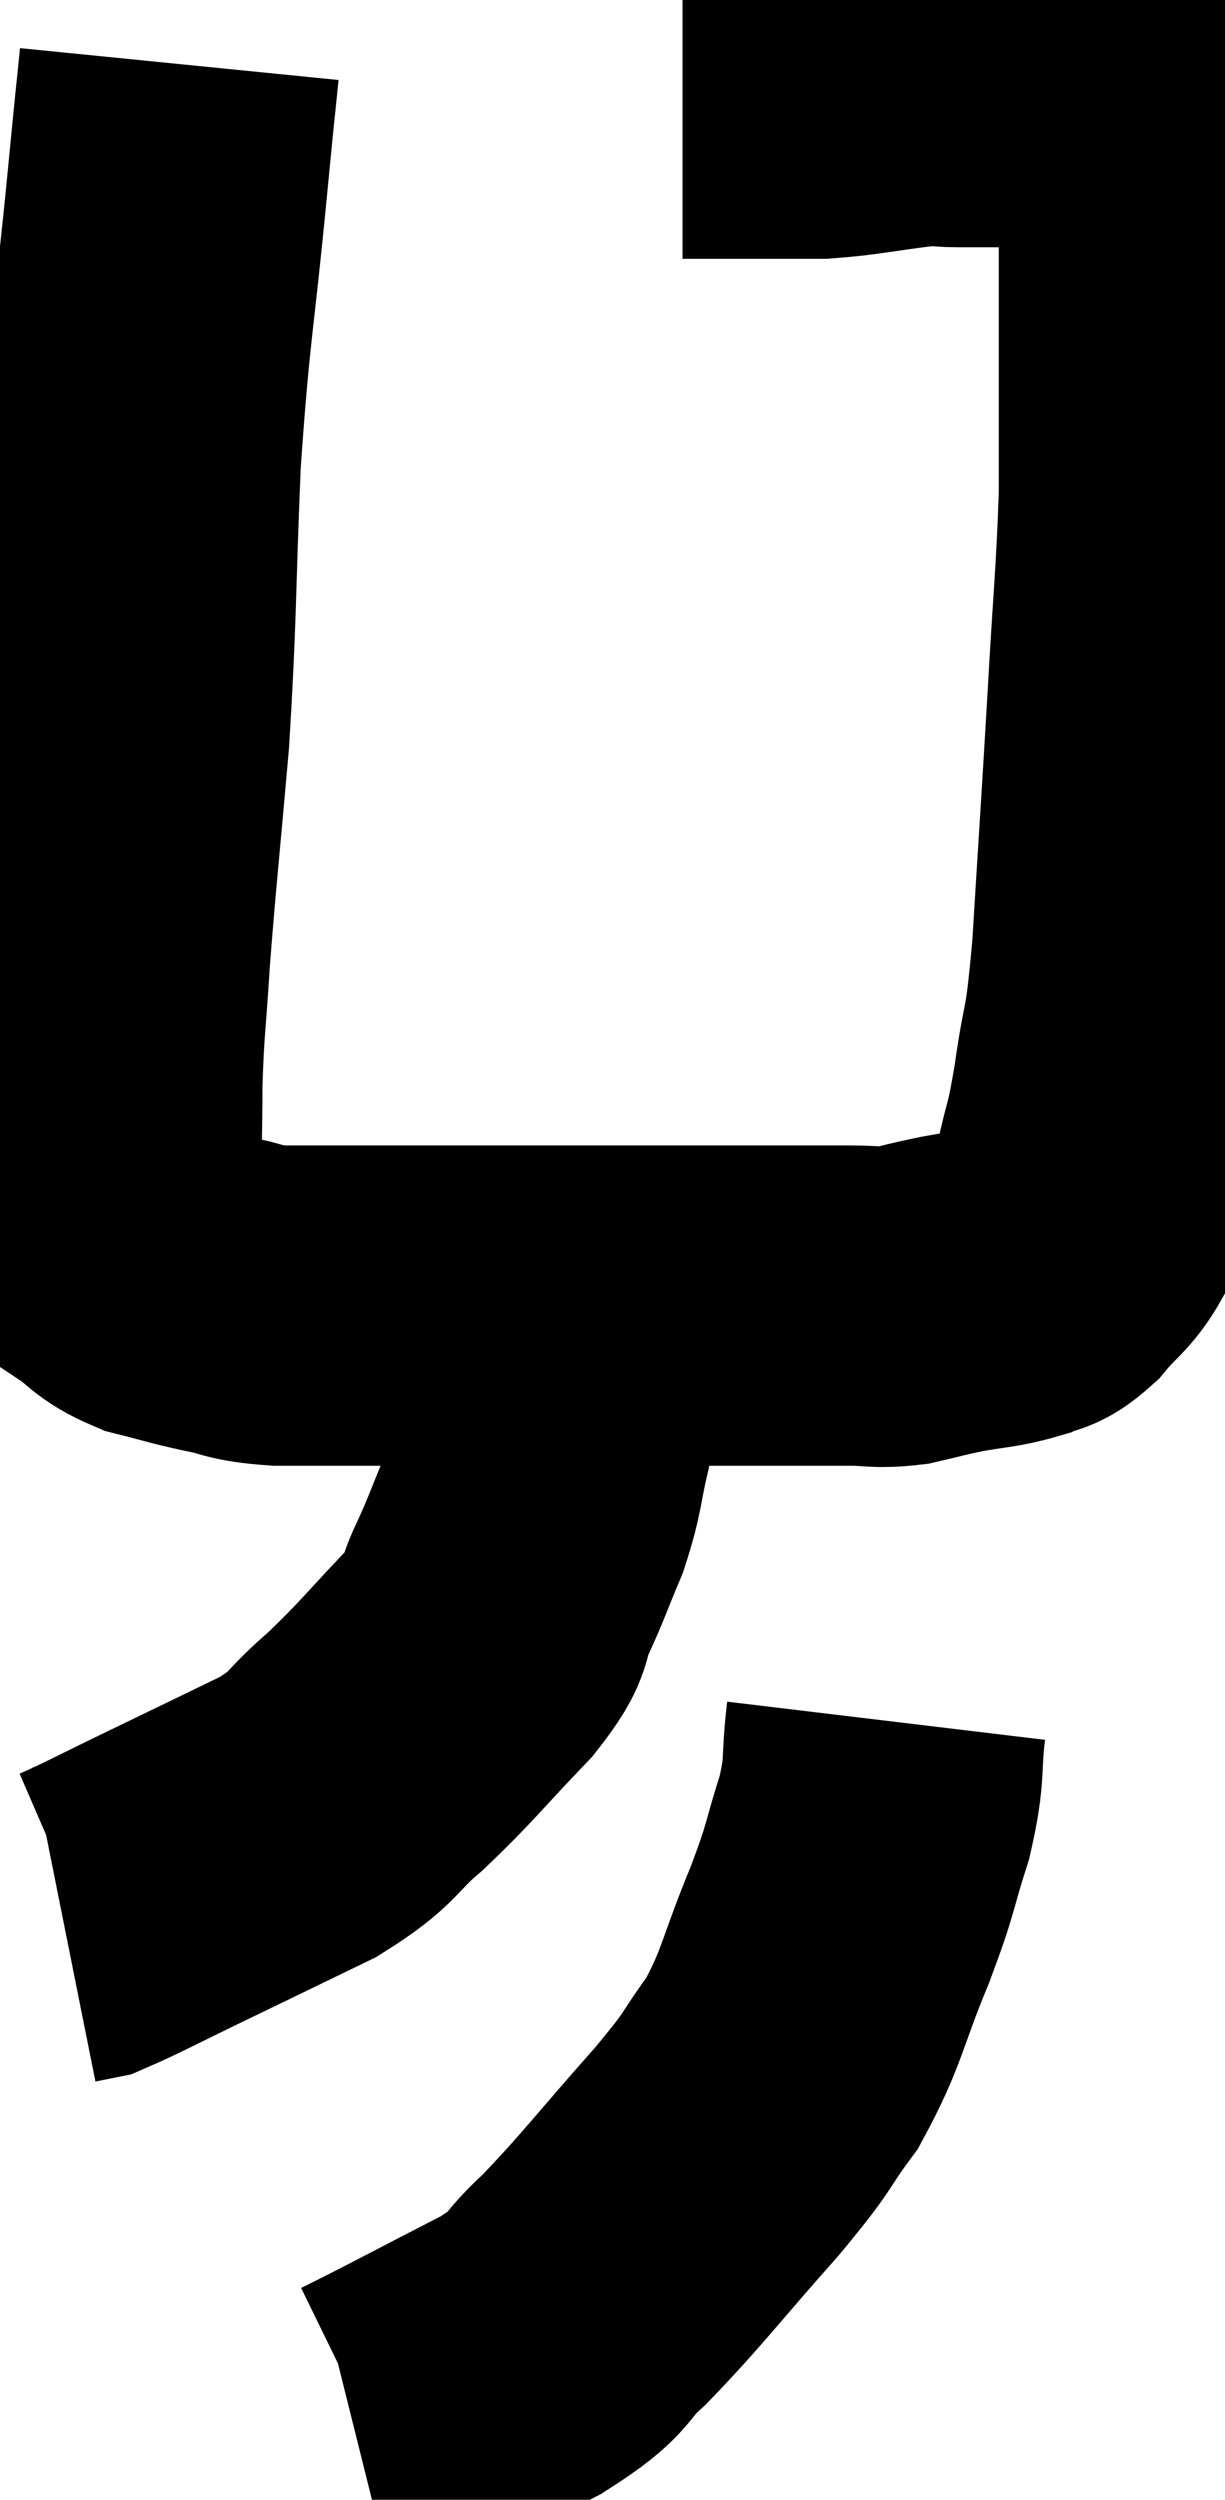 <svg xmlns="http://www.w3.org/2000/svg" viewBox="12.2 4.22 19.133 39.02" width="19.133" height="39.02"><path d="M 15 5.22 C 14.91 6.12, 14.97 5.475, 14.82 7.02 C 14.61 9.21, 14.55 9.225, 14.4 11.4 C 14.31 13.56, 14.34 13.785, 14.22 15.72 C 14.07 17.43, 14.025 17.79, 13.92 19.14 C 13.86 20.13, 13.83 20.175, 13.8 21.12 C 13.8 22.02, 13.77 22.275, 13.8 22.92 C 13.86 23.31, 13.71 23.385, 13.92 23.7 C 14.28 23.94, 14.22 24, 14.64 24.18 C 15.12 24.3, 15.12 24.315, 15.6 24.42 C 16.08 24.51, 15.96 24.555, 16.56 24.6 C 17.28 24.6, 16.92 24.6, 18 24.6 C 19.44 24.6, 19.74 24.6, 20.88 24.6 C 21.72 24.6, 21.87 24.6, 22.56 24.6 C 23.1 24.6, 23.13 24.6, 23.64 24.6 C 24.12 24.6, 24.135 24.6, 24.6 24.6 C 25.05 24.6, 25.08 24.6, 25.5 24.6 C 25.89 24.6, 25.89 24.645, 26.28 24.6 C 26.67 24.51, 26.625 24.51, 27.06 24.42 C 27.54 24.33, 27.66 24.345, 28.02 24.24 C 28.26 24.12, 28.23 24.24, 28.5 24 C 28.8 23.64, 28.905 23.625, 29.1 23.28 C 29.19 22.95, 29.16 23.13, 29.28 22.62 C 29.43 21.93, 29.43 22.125, 29.58 21.24 C 29.73 20.16, 29.745 20.595, 29.88 19.08 C 30 17.13, 30.015 16.965, 30.12 15.18 C 30.21 13.56, 30.255 13.26, 30.3 11.94 C 30.3 10.92, 30.3 10.935, 30.3 9.9 C 30.3 8.85, 30.3 8.55, 30.3 7.8 C 30.3 7.35, 30.3 7.245, 30.3 6.9 C 30.3 6.66, 30.3 6.57, 30.3 6.42 C 30.3 6.36, 30.3 6.375, 30.3 6.3 C 30.3 6.21, 30.3 6.195, 30.3 6.12 C 30.3 6.06, 30.3 6.12, 30.3 6 C 30.3 5.82, 30.375 5.745, 30.3 5.64 C 30.15 5.61, 30.15 5.595, 30 5.58 C 29.85 5.58, 29.94 5.58, 29.7 5.58 C 29.37 5.58, 29.475 5.58, 29.04 5.58 C 28.5 5.58, 28.425 5.58, 27.96 5.58 C 27.57 5.58, 27.555 5.58, 27.18 5.58 C 26.82 5.58, 27 5.535, 26.46 5.58 C 25.74 5.67, 25.605 5.715, 25.02 5.76 C 24.57 5.76, 24.495 5.76, 24.12 5.76 C 23.82 5.76, 23.745 5.76, 23.52 5.76 C 23.37 5.76, 23.34 5.76, 23.22 5.76 C 23.13 5.76, 23.13 5.76, 23.04 5.76 C 22.95 5.76, 22.905 5.76, 22.86 5.76 L 22.86 5.76" fill="none" stroke="black" stroke-width="5"></path><path d="M 21 25.26 C 20.91 25.95, 20.94 25.98, 20.82 26.64 C 20.67 27.27, 20.715 27.3, 20.52 27.9 C 20.28 28.47, 20.28 28.515, 20.04 29.04 C 19.8 29.52, 20.055 29.37, 19.56 30 C 18.81 30.78, 18.735 30.915, 18.06 31.56 C 17.46 32.07, 17.625 32.1, 16.86 32.58 C 15.93 33.03, 15.84 33.075, 15 33.48 C 14.25 33.84, 13.95 34.005, 13.5 34.2 C 13.35 34.23, 13.275 34.245, 13.2 34.26 L 13.2 34.26" fill="none" stroke="black" stroke-width="5"></path><path d="M 26.04 31.08 C 25.95 31.83, 26.04 31.785, 25.86 32.58 C 25.59 33.42, 25.68 33.3, 25.32 34.26 C 24.87 35.34, 24.9 35.535, 24.42 36.42 C 23.91 37.11, 24.135 36.915, 23.4 37.8 C 22.44 38.88, 22.245 39.165, 21.48 39.96 C 20.91 40.47, 21.21 40.425, 20.34 40.98 C 19.17 41.58, 18.645 41.865, 18 42.18 C 17.88 42.21, 17.82 42.225, 17.76 42.24 L 17.76 42.24" fill="none" stroke="black" stroke-width="5"></path></svg>